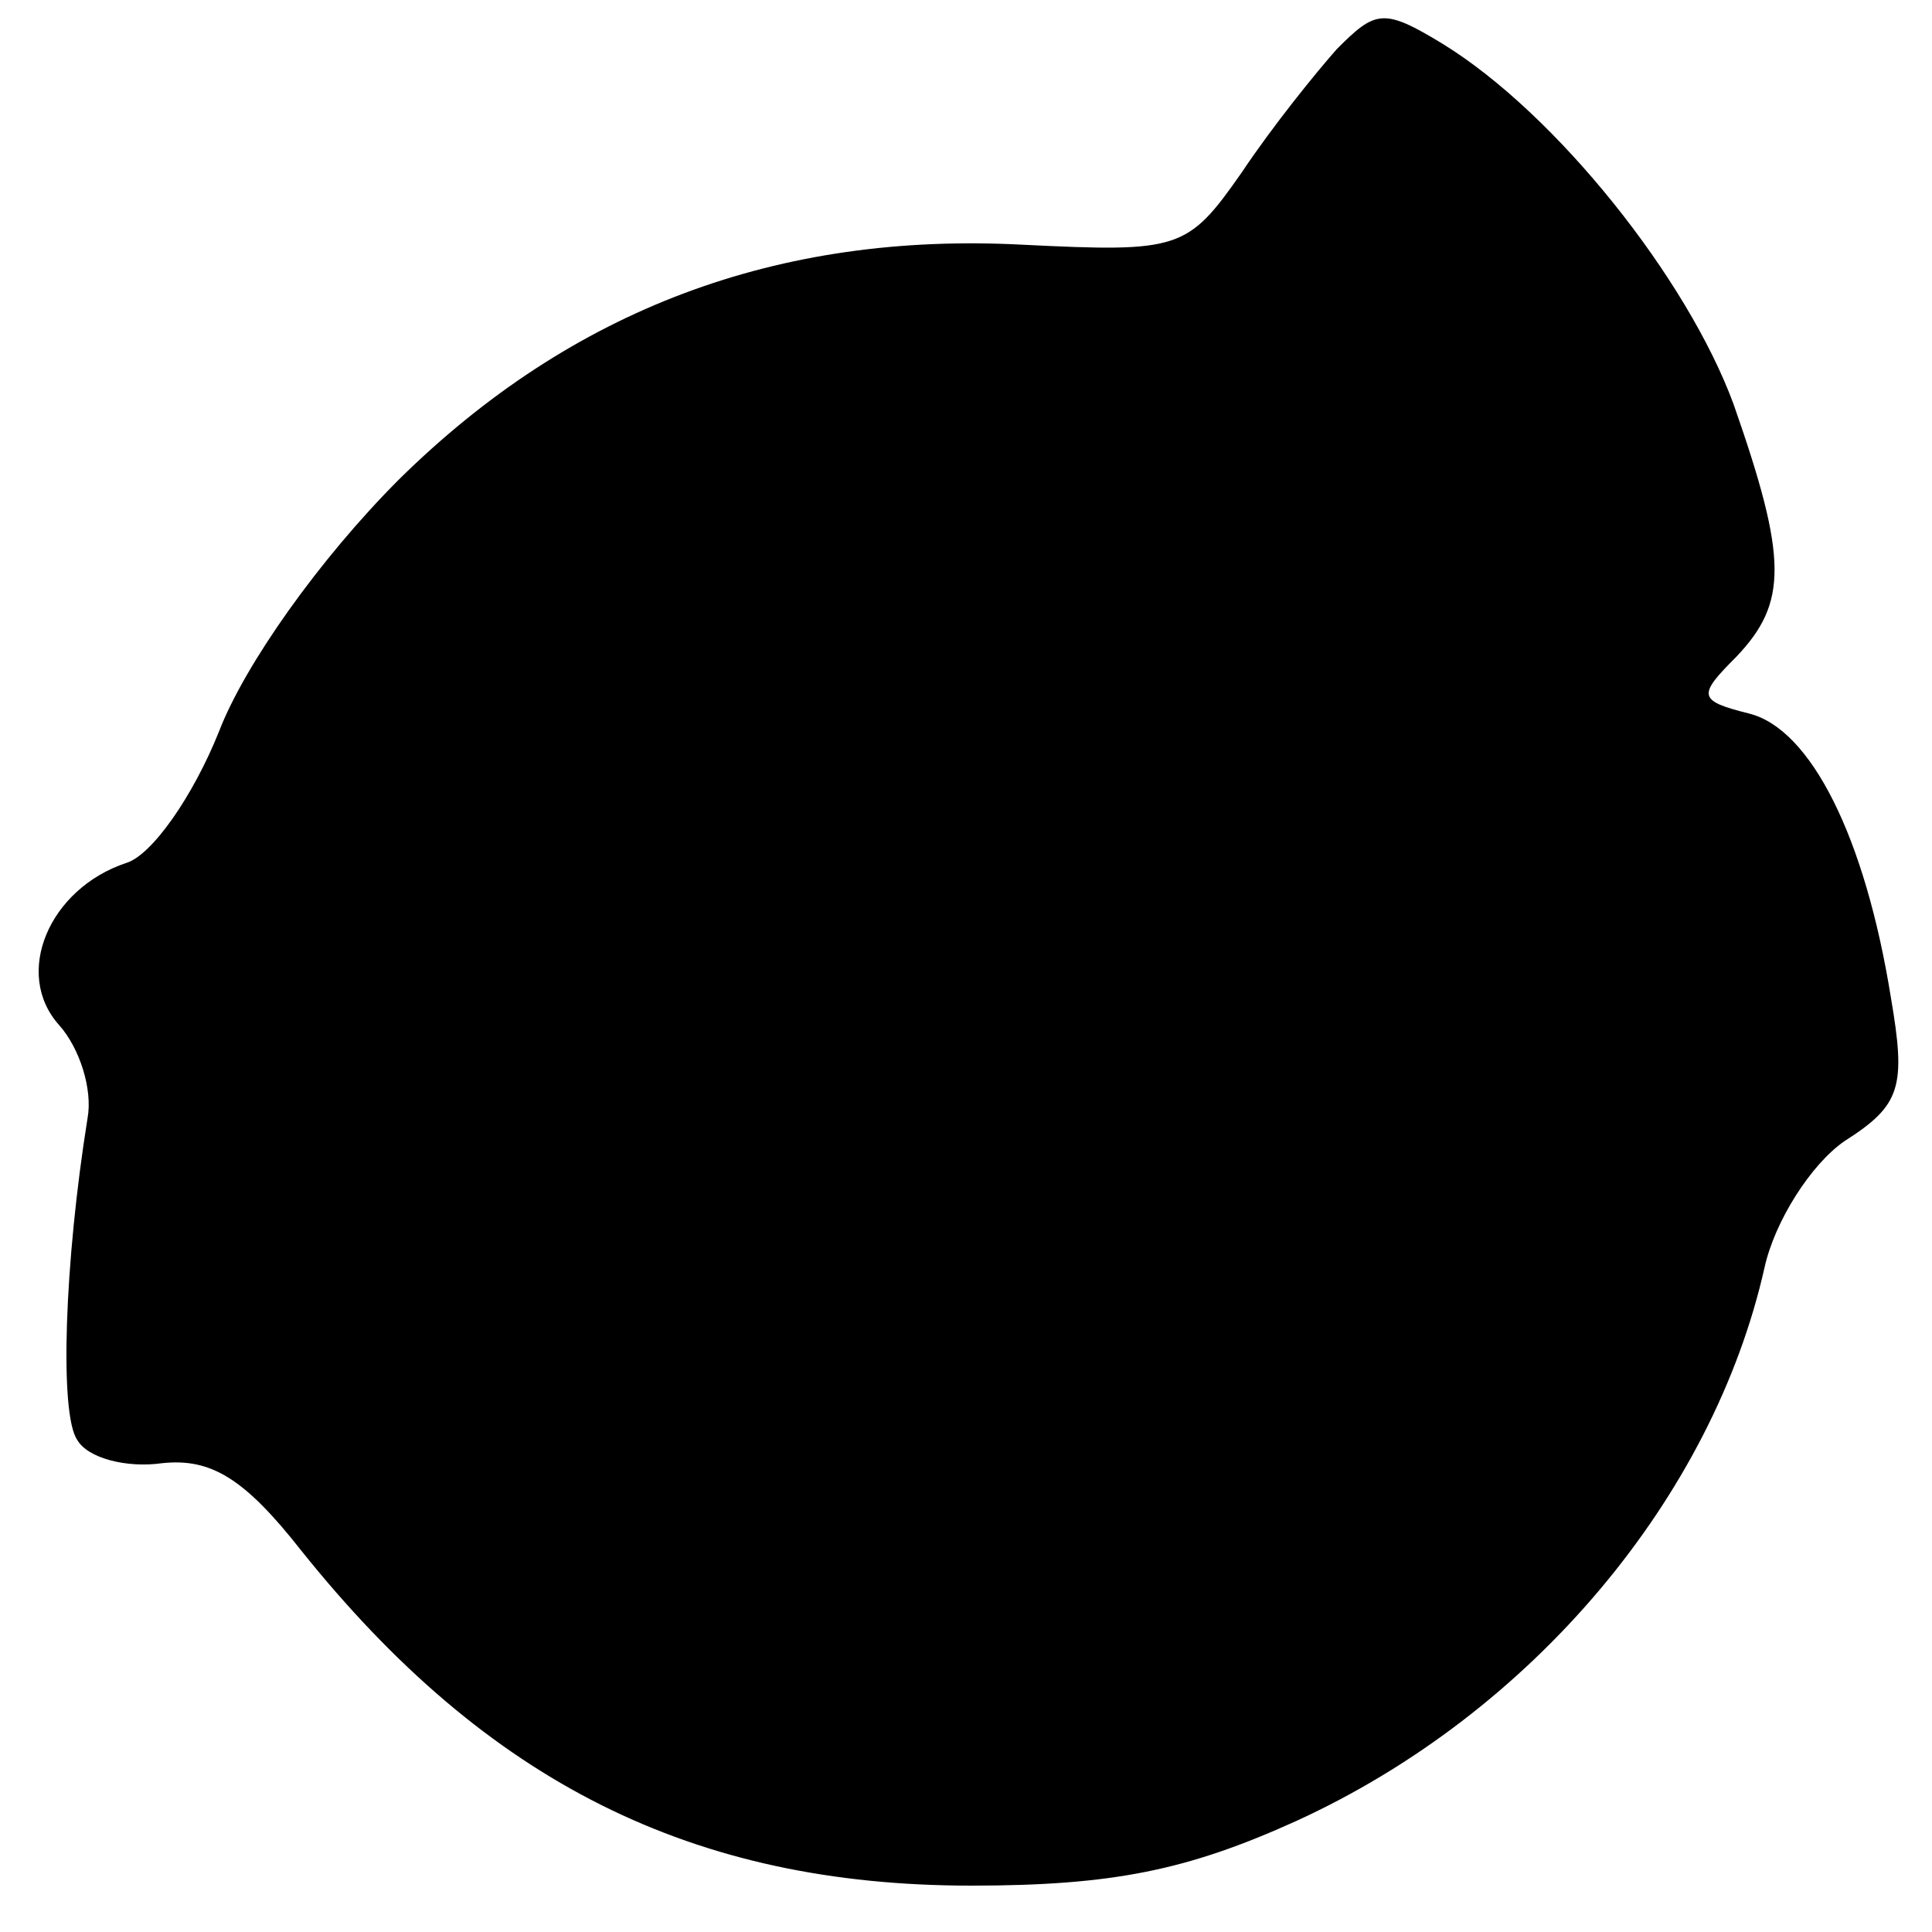 <?xml version="1.0" standalone="no"?>
<!DOCTYPE svg PUBLIC "-//W3C//DTD SVG 20010904//EN"
 "http://www.w3.org/TR/2001/REC-SVG-20010904/DTD/svg10.dtd">
<svg version="1.0" xmlns="http://www.w3.org/2000/svg"
 width="75pt" height="75pt" viewBox="0 0 75 75"
 preserveAspectRatio="xMidYMid meet">
<g transform="translate(0,75) scale(0.1,-0.1)"
fill="#000000" stroke="none">
<path d="M519 731 c-8 -9 -25 -30 -37 -48 -21 -30 -24 -31 -85 -28 -95 5 -175
-25 -242 -91 -31 -31 -60 -72 -70 -98 -10 -25 -26 -48 -36 -51 -30 -10 -44
-43 -26 -63 8 -9 13 -25 11 -36 -9 -56 -11 -115 -4 -125 4 -7 19 -11 33 -9 19
2 32 -6 54 -34 72 -90 152 -130 260 -130 55 0 84 6 126 25 92 42 162 126 182
215 4 18 18 40 31 49 22 14 24 21 18 56 -10 62 -31 104 -55 110 -20 5 -20 7
-5 22 20 21 20 38 -1 98 -18 49 -69 113 -113 140 -23 14 -26 13 -41 -2z"/>
</g>
</svg>
